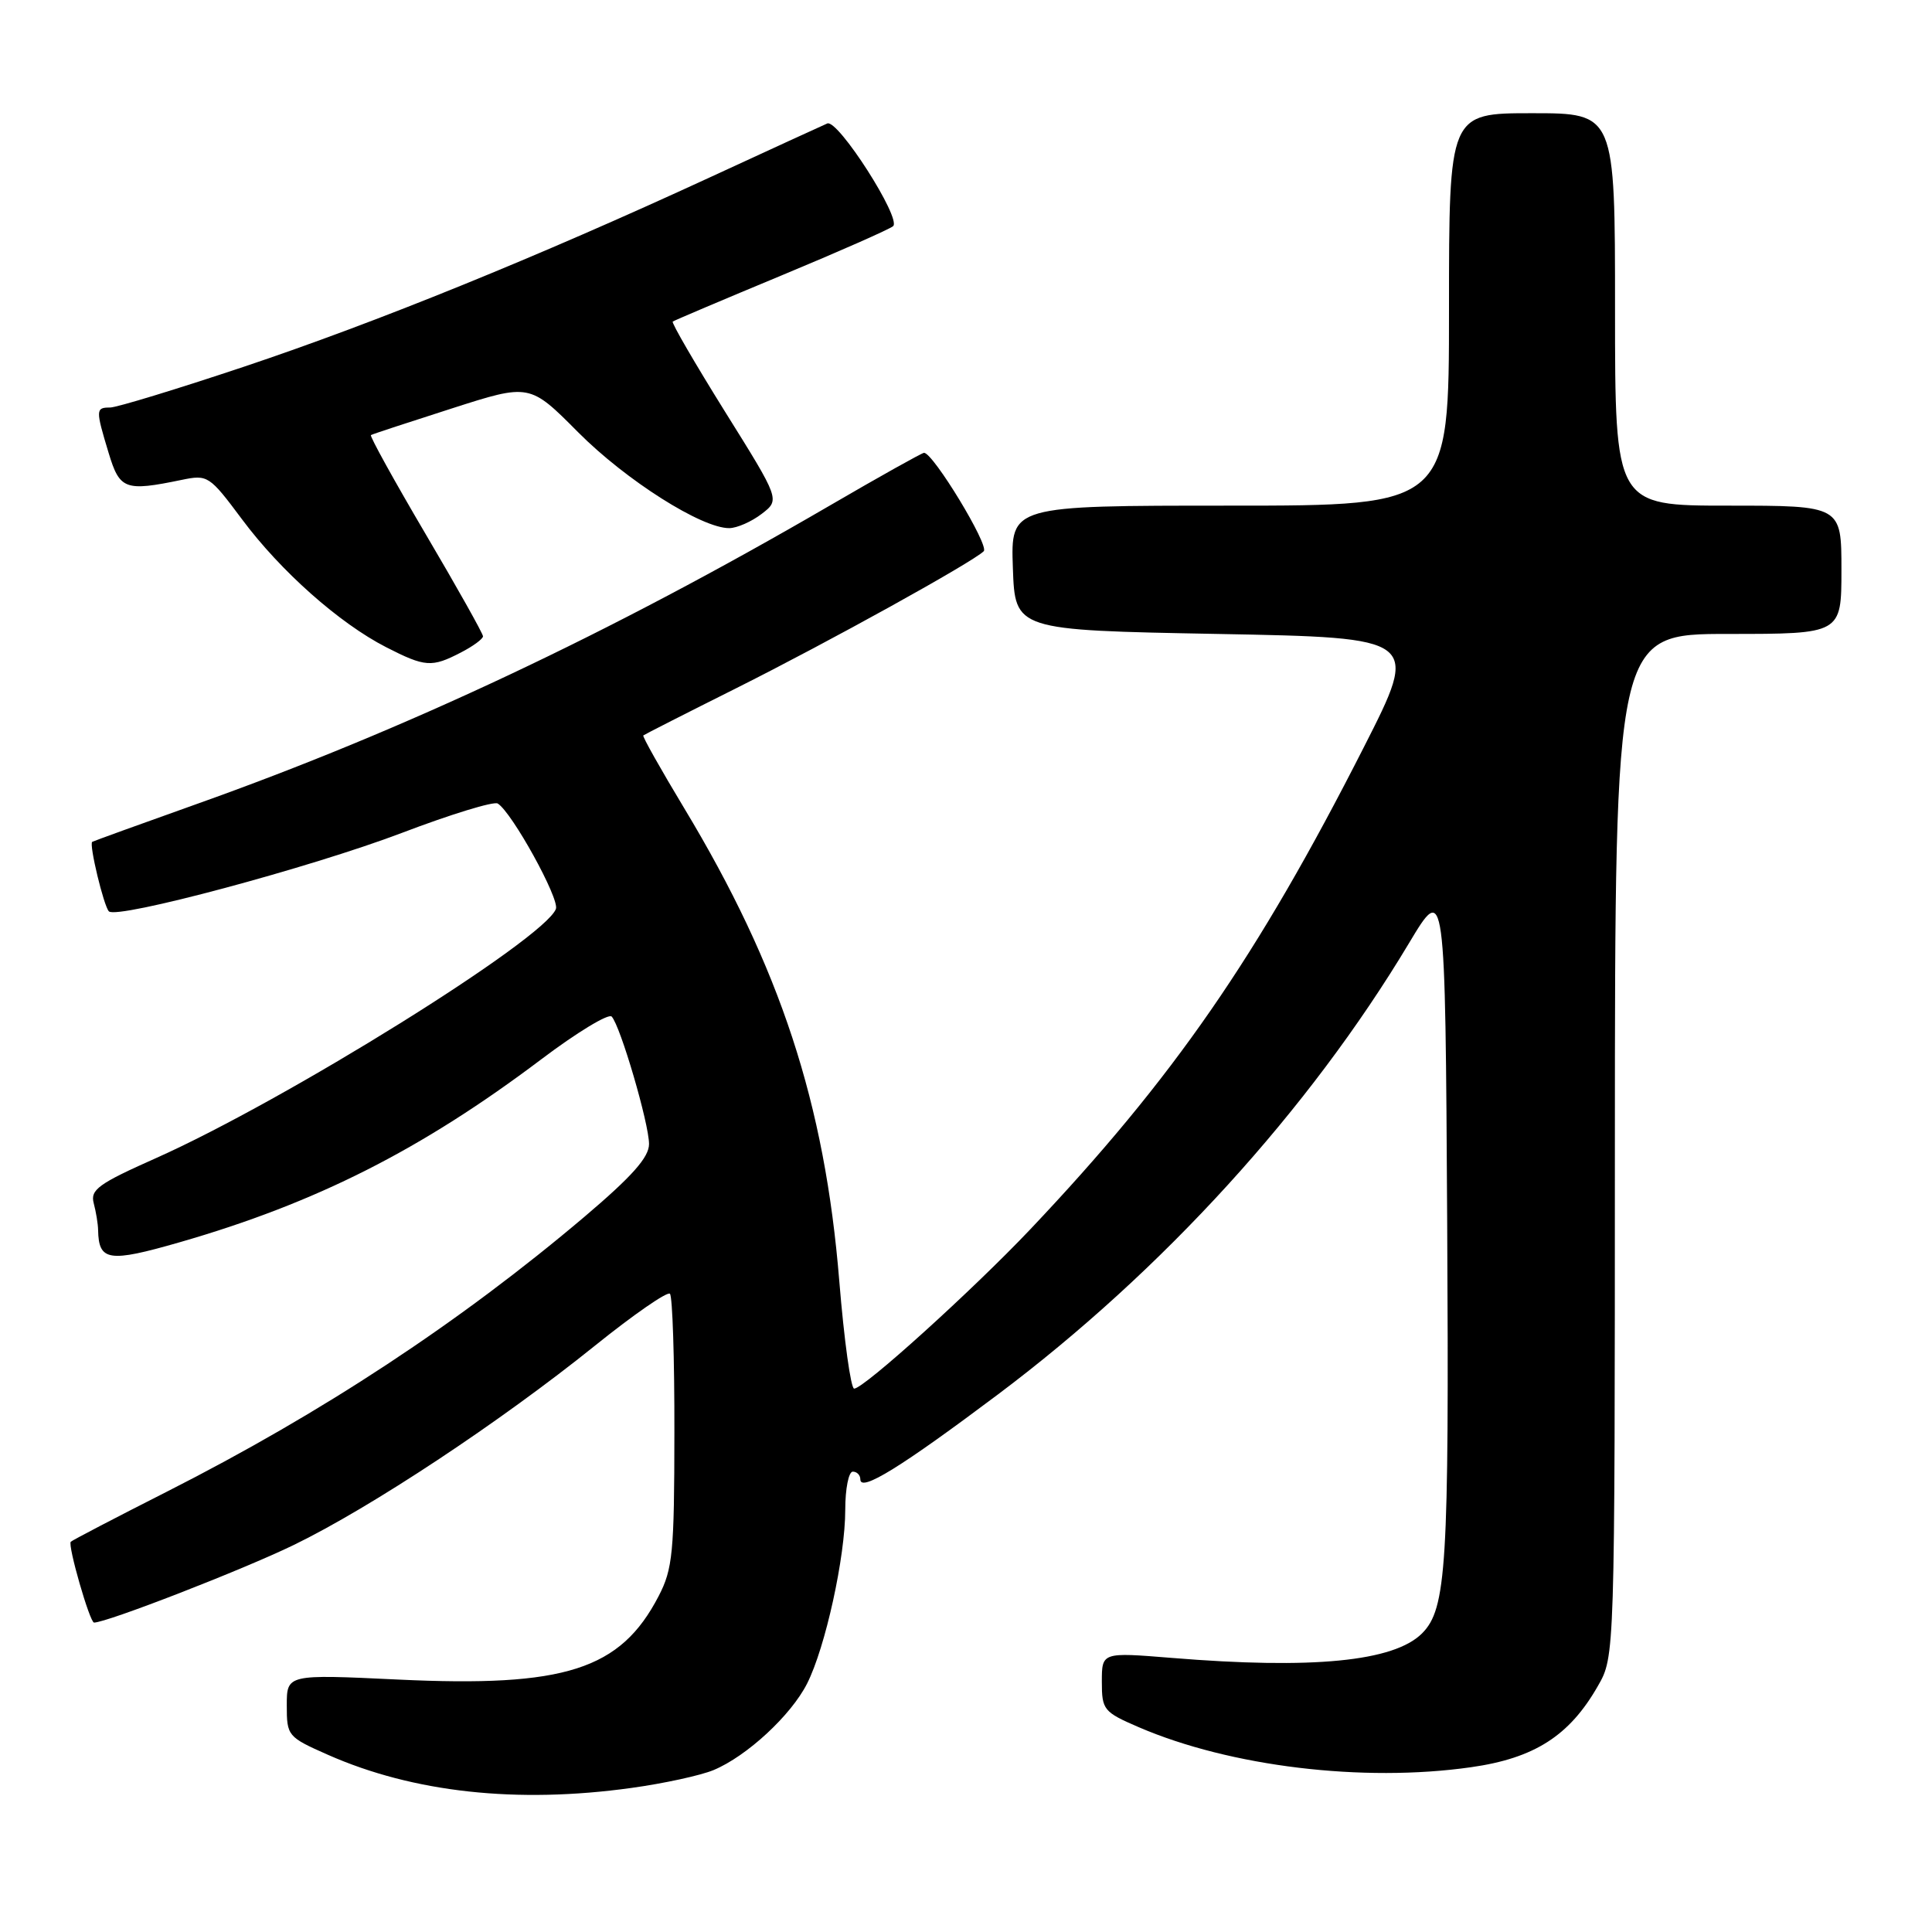 <?xml version="1.0" encoding="UTF-8" standalone="no"?>
<!DOCTYPE svg PUBLIC "-//W3C//DTD SVG 1.1//EN" "http://www.w3.org/Graphics/SVG/1.1/DTD/svg11.dtd" >
<svg xmlns="http://www.w3.org/2000/svg" xmlns:xlink="http://www.w3.org/1999/xlink" version="1.1" viewBox="0 0 256 256">
 <g >
 <path fill="currentColor"
d=" M 83.67 236.91 C 87.96 236.32 92.87 235.25 94.56 234.54 C 98.97 232.70 104.81 227.29 106.94 223.09 C 109.37 218.29 112.00 206.30 112.00 200.05 C 112.00 197.27 112.45 195.00 113.00 195.00 C 113.55 195.00 114.00 195.46 114.00 196.03 C 114.00 197.74 119.38 194.42 132.26 184.75 C 154.05 168.38 173.45 147.08 186.69 124.99 C 191.50 116.96 191.50 116.96 191.76 162.09 C 192.02 207.51 191.67 213.18 188.43 216.43 C 184.70 220.16 173.94 221.21 155.25 219.68 C 146.00 218.93 146.00 218.93 146.00 222.84 C 146.00 226.57 146.23 226.85 150.91 228.87 C 163.02 234.08 180.59 236.20 194.89 234.17 C 203.31 232.98 207.96 230.01 211.73 223.40 C 213.97 219.50 213.97 219.50 213.98 151.75 C 214.00 84.00 214.00 84.00 229.00 84.00 C 244.00 84.00 244.00 84.00 244.00 75.50 C 244.00 67.00 244.00 67.00 229.00 67.00 C 214.00 67.00 214.00 67.00 214.00 41.00 C 214.00 15.00 214.00 15.00 203.00 15.00 C 192.00 15.00 192.00 15.00 192.00 41.00 C 192.00 67.00 192.00 67.00 162.96 67.00 C 133.92 67.00 133.92 67.00 134.21 75.25 C 134.50 83.50 134.50 83.50 161.29 84.00 C 188.09 84.50 188.09 84.50 180.72 99.00 C 166.59 126.81 155.49 142.86 136.51 162.90 C 128.84 170.99 114.46 184.00 113.18 184.00 C 112.74 184.00 111.85 177.59 111.21 169.75 C 109.29 146.19 103.39 128.21 90.66 107.09 C 87.54 101.91 85.10 97.58 85.24 97.45 C 85.38 97.33 90.90 94.52 97.50 91.22 C 109.86 85.03 128.84 74.52 130.35 73.04 C 131.11 72.29 123.65 60.00 122.44 60.00 C 122.18 60.00 116.52 63.16 109.88 67.03 C 80.91 83.89 53.75 96.69 26.00 106.56 C 18.57 109.21 12.37 111.45 12.22 111.55 C 11.77 111.84 13.75 120.08 14.43 120.76 C 15.50 121.83 41.15 114.96 53.26 110.36 C 59.72 107.90 65.43 106.15 65.95 106.47 C 67.84 107.63 74.17 119.11 73.66 120.44 C 72.12 124.46 37.87 145.79 20.64 153.47 C 13.04 156.85 11.94 157.65 12.42 159.44 C 12.72 160.57 12.99 162.18 13.00 163.00 C 13.08 167.11 14.41 167.31 23.76 164.62 C 41.87 159.41 55.82 152.36 71.74 140.35 C 76.44 136.80 80.64 134.26 81.05 134.70 C 82.20 135.91 86.00 148.88 86.00 151.59 C 86.00 153.35 83.76 155.87 77.43 161.24 C 60.92 175.22 42.71 187.21 22.12 197.65 C 15.31 201.10 9.58 204.09 9.38 204.29 C 8.94 204.73 11.90 215.00 12.46 215.00 C 14.15 215.00 32.17 208.00 38.92 204.72 C 49.15 199.75 66.24 188.44 78.82 178.32 C 83.95 174.19 88.43 171.09 88.77 171.43 C 89.11 171.77 89.38 180.03 89.36 189.78 C 89.35 205.74 89.14 207.90 87.27 211.50 C 82.21 221.25 74.88 223.60 52.75 222.55 C 38.00 221.85 38.00 221.85 38.00 225.98 C 38.00 230.02 38.12 230.16 43.43 232.51 C 54.75 237.52 68.50 239.02 83.67 236.91 Z  M 61.05 86.47 C 62.67 85.64 64.00 84.66 64.00 84.31 C 64.00 83.96 60.58 77.86 56.40 70.77 C 52.22 63.67 48.96 57.77 49.15 57.65 C 49.34 57.53 54.15 55.95 59.84 54.13 C 70.18 50.81 70.18 50.81 76.61 57.28 C 82.95 63.65 93.00 70.02 96.64 69.98 C 97.66 69.97 99.59 69.12 100.93 68.09 C 103.36 66.22 103.36 66.22 96.07 54.55 C 92.07 48.13 88.95 42.76 89.14 42.61 C 89.34 42.46 95.80 39.72 103.50 36.52 C 111.20 33.32 117.88 30.37 118.34 29.97 C 119.48 28.96 111.03 15.76 109.62 16.36 C 109.01 16.62 101.97 19.85 94.00 23.53 C 71.18 34.06 49.87 42.72 32.33 48.59 C 23.44 51.56 15.45 54.00 14.58 54.00 C 12.67 54.00 12.66 54.29 14.39 60.00 C 15.86 64.88 16.56 65.14 24.06 63.59 C 27.53 62.87 27.74 63.01 32.06 68.80 C 37.19 75.69 44.96 82.58 51.17 85.76 C 56.33 88.40 57.21 88.46 61.05 86.47 Z "/>
</g>
</svg>